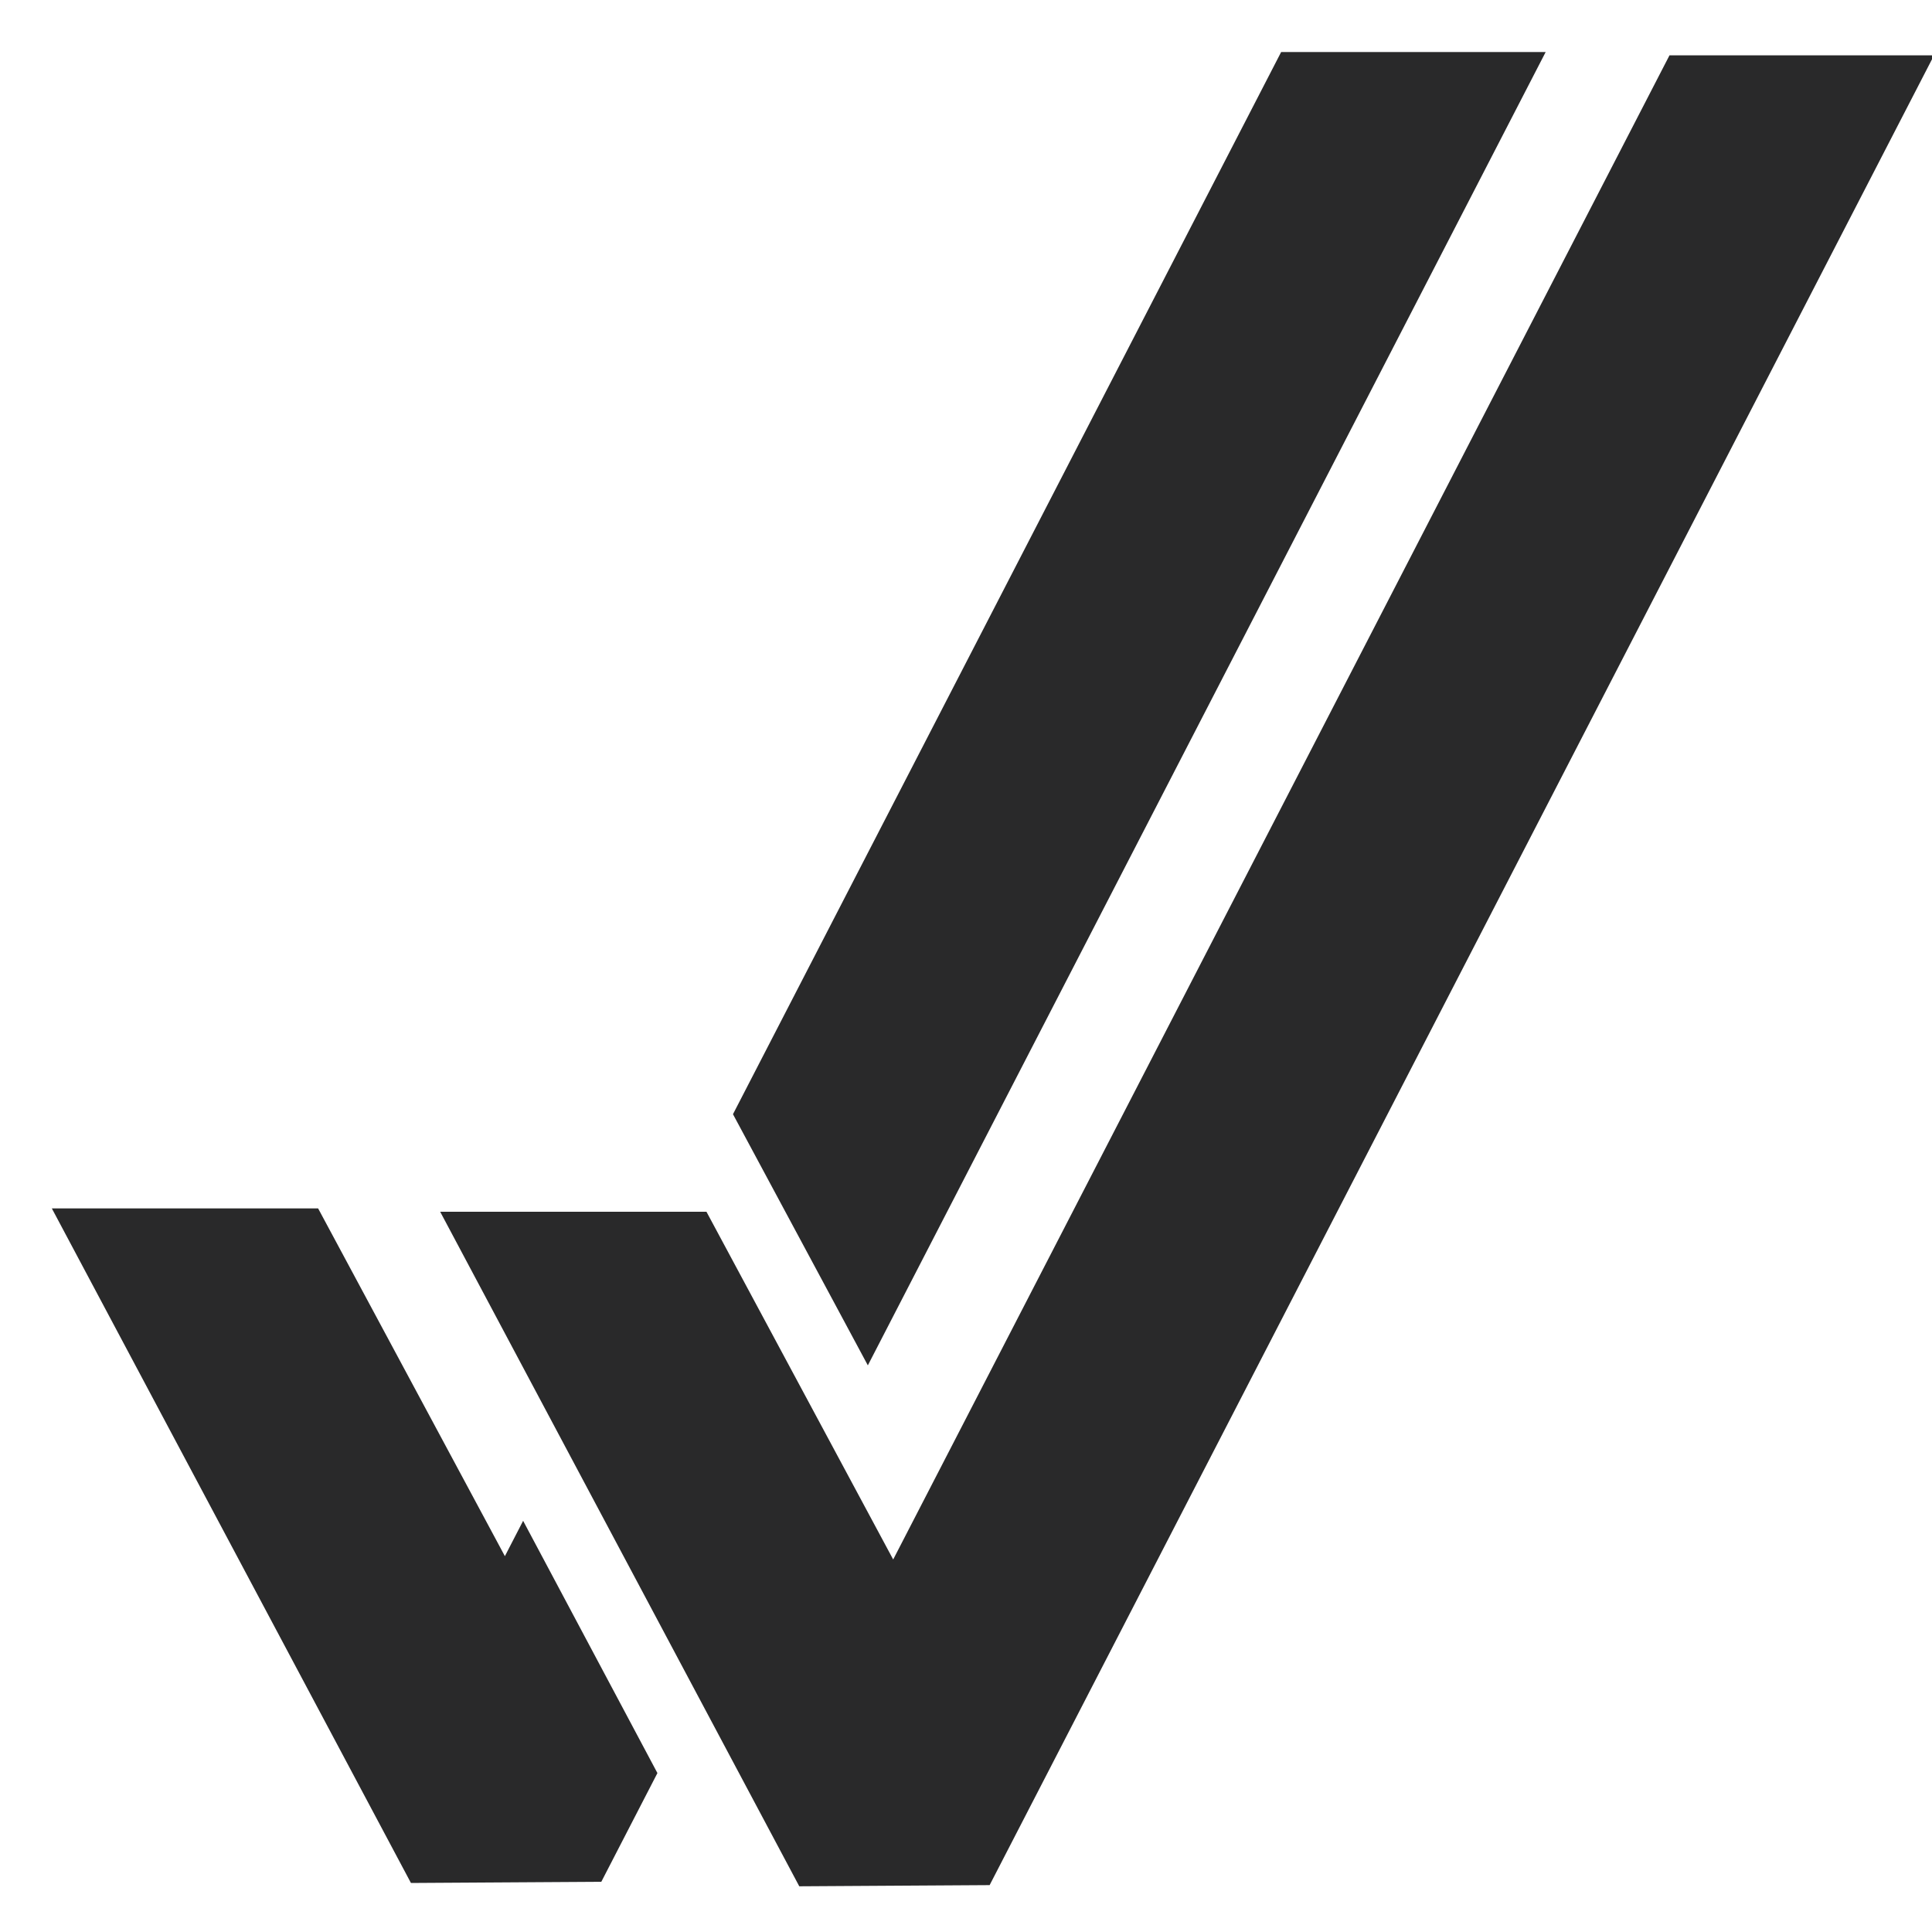 <?xml version="1.0" encoding="UTF-8" standalone="no"?>
<svg
   width="64"
   height="64"
   version="1"
   id="svg24"
   sodipodi:docname="fs-uae-launcher.svg"
   inkscape:version="1.1 (1:1.1+rc+202105240936+c4e8f9ed74)"
   xmlns:inkscape="http://www.inkscape.org/namespaces/inkscape"
   xmlns:sodipodi="http://sodipodi.sourceforge.net/DTD/sodipodi-0.dtd"
   xmlns="http://www.w3.org/2000/svg"
   xmlns:svg="http://www.w3.org/2000/svg">
  <defs
     id="defs28">
    <inkscape:path-effect
       effect="powerclip"
       id="path-effect942"
       is_visible="true"
       lpeversion="1"
       inverse="true"
       flatten="false"
       hide_clip="false"
       message="Use fill-rule evenodd on &lt;b&gt;fill and stroke&lt;/b&gt; dialog if no flatten result after convert clip to paths." />
    <clipPath
       clipPathUnits="userSpaceOnUse"
       id="clipPath938">
      <path
         style="display:none;fill:#ff8118;stroke-width:2.319"
         d="M 70.185,-33.558 29.144,45.966 19.271,27.58 H 5.192 l 18.986,35.664 10.065,-0.063 49.928,-96.738 z"
         id="path940" />
      <path
         id="lpe_path-effect942"
         style="fill:#ff8118;stroke-width:2.319"
         class="powerclip"
         d="M -3.283,-3.277 H 56.203 V 67.375 H -3.283 Z M 70.185,-33.558 29.144,45.966 19.271,27.58 H 5.192 l 18.986,35.664 10.065,-0.063 49.928,-96.738 z" />
    </clipPath>
  </defs>
  <sodipodi:namedview
     id="namedview26"
     pagecolor="#ffffff"
     bordercolor="#666666"
     borderopacity="1.0"
     inkscape:pageshadow="2"
     inkscape:pageopacity="0.0"
     inkscape:pagecheckerboard="0"
     showgrid="false"
     inkscape:zoom="12.859375"
     inkscape:cx="62.250304"
     inkscape:cy="37.132442"
     inkscape:window-width="1920"
     inkscape:window-height="996"
     inkscape:window-x="0"
     inkscape:window-y="0"
     inkscape:window-maximized="1"
     inkscape:current-layer="svg24" />
  <path
     style="fill:#29292a;stroke-width:1.453"
     d="M 42.44,1.723 16.725,51.55 10.538,40.03 H 1.717 l 11.896,22.346 6.306,-0.039 31.283,-60.613 z"
     id="path12"
     clip-path="url(#clipPath938)"
     inkscape:path-effect="#path-effect942"
     inkscape:original-d="M 42.439796,1.7232561 16.724636,51.549889 10.538457,40.029929 H 1.7171552 l 11.8962178,22.34556 6.306121,-0.03939 31.283448,-60.6128521 z" />
  <path
     style="fill:#29292a;stroke-width:1.453"
     d="M 55.304,1.833 29.588,51.66 23.402,40.14 h -8.821 l 11.896,22.346 6.306,-0.039 L 64.067,1.833 Z"
     id="path8-3" />
</svg>
